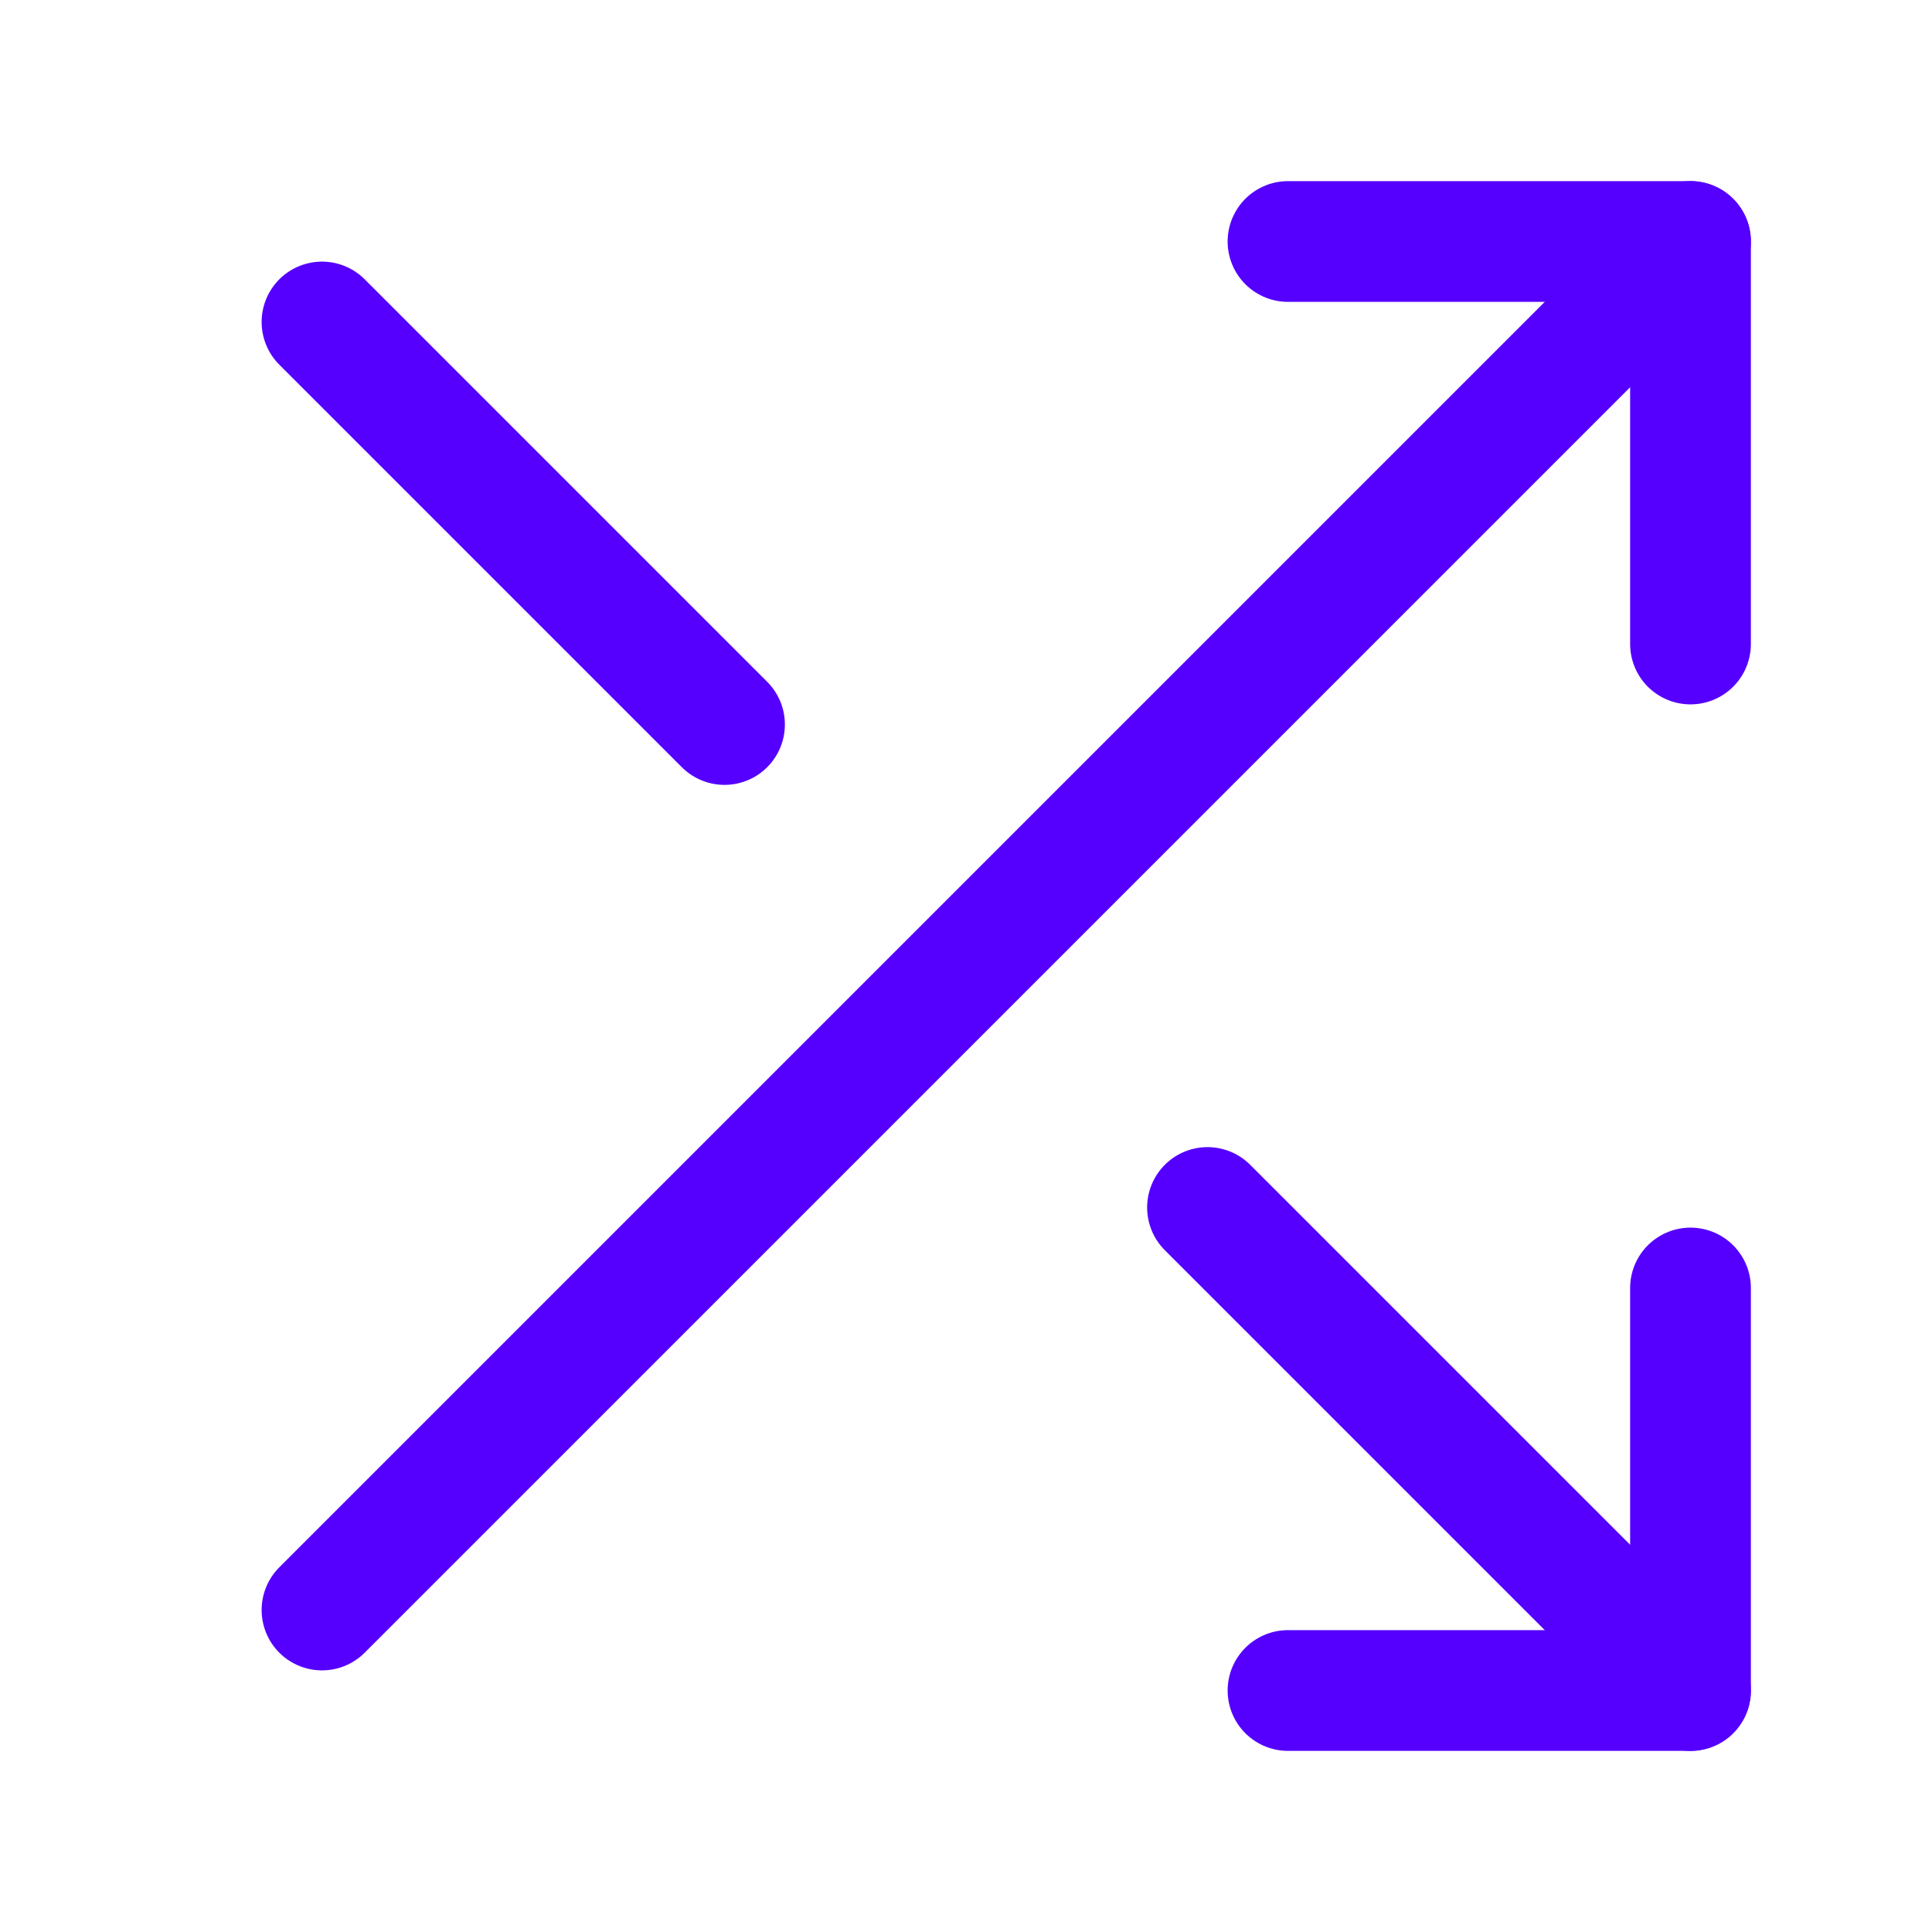 <svg fill="none" height="32" stroke="#50f" stroke-linecap="round" stroke-linejoin="round" stroke-width="1.5" viewBox="0 0 24 24" width="32" xmlns="http://www.w3.org/2000/svg"><path d="m16 3h5v5"/><path d="m4 20 17-17"/><path d="m21 16v5h-5"/><path d="m15 15 6 6"/><path d="m4 4 5 5"/></svg>